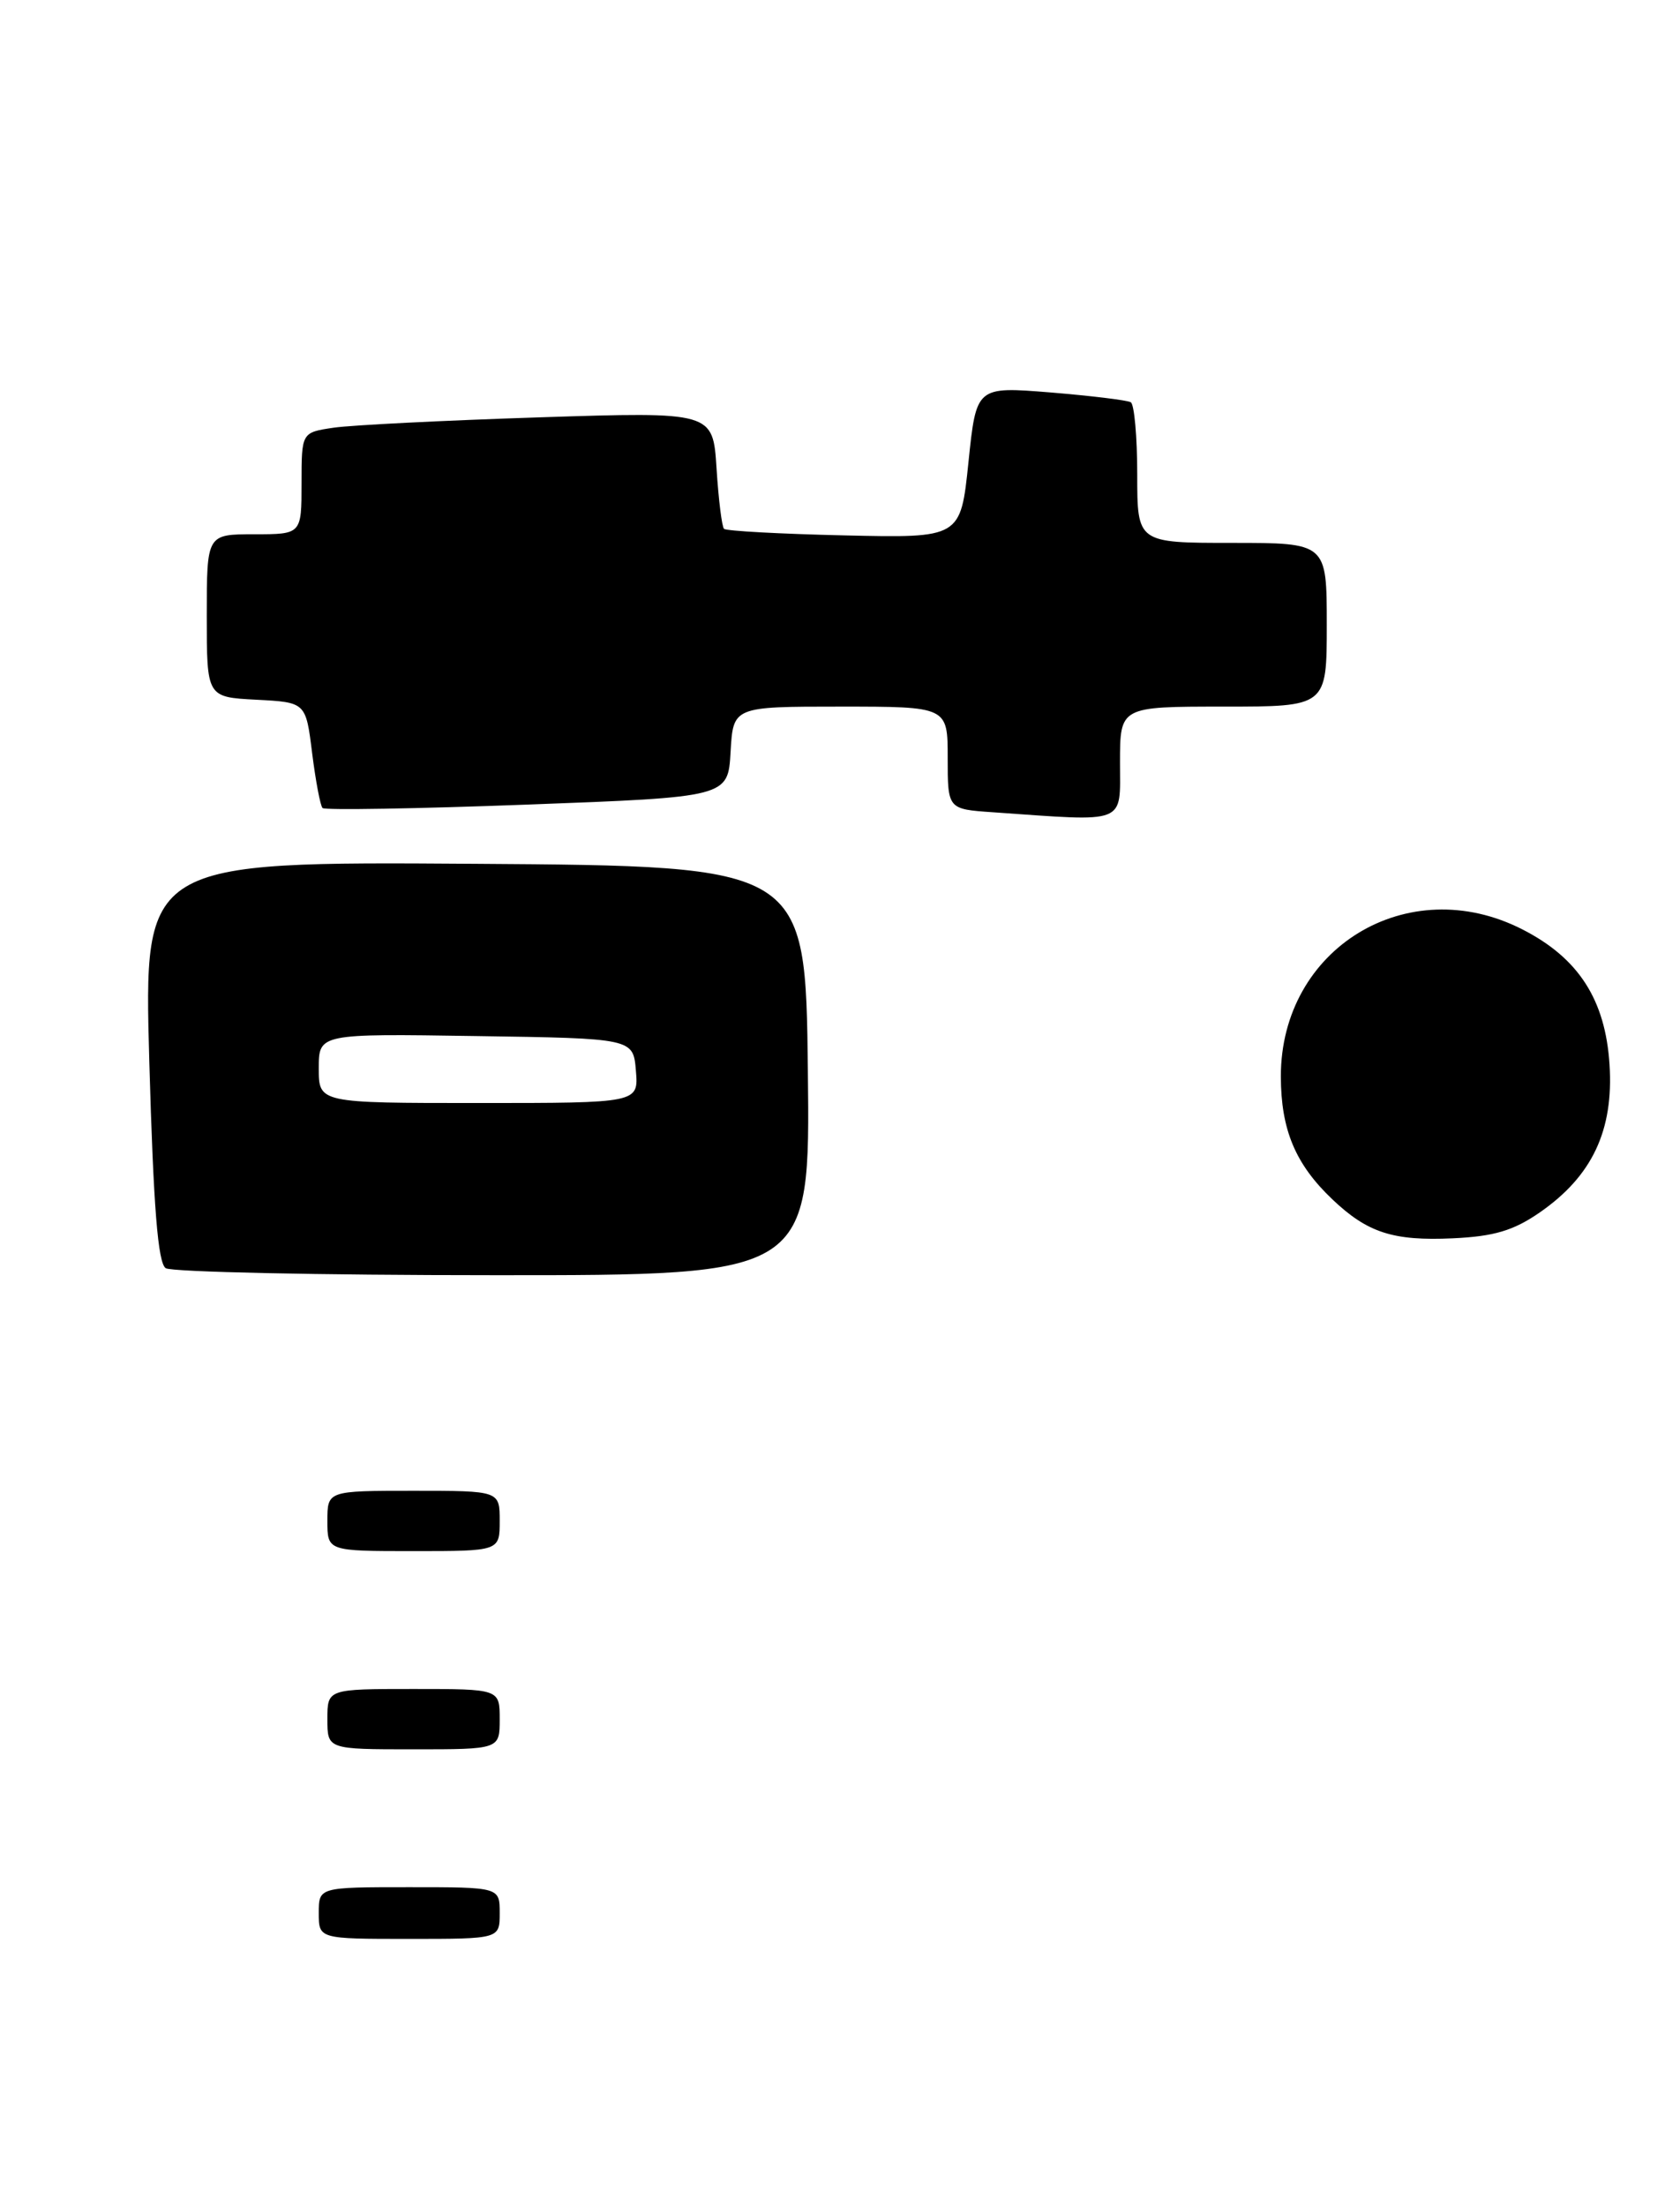 <?xml version="1.0" encoding="UTF-8" standalone="no"?>
<!DOCTYPE svg PUBLIC "-//W3C//DTD SVG 1.1//EN" "http://www.w3.org/Graphics/SVG/1.1/DTD/svg11.dtd" >
<svg xmlns="http://www.w3.org/2000/svg" xmlns:xlink="http://www.w3.org/1999/xlink" version="1.1" viewBox="0 0 195 256">
 <g >
 <path fill="currentColor"
d=" M 93.77 124.25 C 93.50 100.50 93.50 100.50 55.09 100.24 C 16.68 99.98 16.68 99.98 17.33 123.18 C 17.81 140.11 18.33 146.59 19.24 147.17 C 19.93 147.61 37.05 147.98 57.27 147.98 C 94.04 148.00 94.04 148.00 93.77 124.25 Z  M 178.72 140.70 C 184.81 136.48 187.31 131.18 186.82 123.54 C 186.34 116.01 183.22 111.17 176.70 107.85 C 163.40 101.06 148.66 110.03 148.67 124.92 C 148.68 131.10 150.36 135.11 154.66 139.19 C 158.74 143.06 161.70 144.02 168.64 143.70 C 173.41 143.48 175.67 142.81 178.72 140.70 Z  M 130.00 88.50 C 130.00 82.00 130.00 82.00 142.00 82.00 C 154.00 82.00 154.00 82.00 154.00 72.50 C 154.00 63.00 154.00 63.00 143.00 63.00 C 132.00 63.00 132.00 63.00 132.00 55.06 C 132.00 50.69 131.66 46.92 131.25 46.68 C 130.84 46.44 126.63 45.93 121.91 45.54 C 113.32 44.85 113.32 44.85 112.41 53.64 C 111.50 62.44 111.50 62.44 98.00 62.13 C 90.58 61.96 84.30 61.62 84.04 61.37 C 83.79 61.13 83.40 57.97 83.17 54.35 C 82.75 47.78 82.75 47.78 62.63 48.43 C 51.56 48.79 40.81 49.33 38.75 49.63 C 35.00 50.18 35.00 50.18 35.00 56.09 C 35.00 62.00 35.00 62.00 29.50 62.00 C 24.00 62.00 24.00 62.00 24.00 71.45 C 24.00 80.90 24.00 80.90 29.75 81.20 C 35.50 81.50 35.50 81.50 36.23 87.40 C 36.64 90.64 37.18 93.51 37.44 93.77 C 37.70 94.03 48.39 93.85 61.20 93.37 C 84.50 92.50 84.50 92.50 84.80 87.25 C 85.10 82.00 85.10 82.00 97.55 82.00 C 110.00 82.00 110.00 82.00 110.00 87.95 C 110.00 93.90 110.00 93.90 115.25 94.26 C 130.96 95.36 130.00 95.74 130.00 88.50 Z  M 37.00 222.00 C 37.00 219.00 37.00 219.00 47.50 219.00 C 58.00 219.00 58.00 219.00 58.00 222.00 C 58.00 225.00 58.00 225.00 47.50 225.00 C 37.00 225.00 37.00 225.00 37.00 222.00 Z  M 38.00 199.50 C 38.00 196.00 38.00 196.00 48.00 196.00 C 58.00 196.00 58.00 196.00 58.00 199.50 C 58.00 203.00 58.00 203.00 48.00 203.00 C 38.00 203.00 38.00 203.00 38.00 199.50 Z  M 38.00 176.50 C 38.00 173.00 38.00 173.00 48.00 173.00 C 58.00 173.00 58.00 173.00 58.00 176.50 C 58.00 180.00 58.00 180.00 48.00 180.00 C 38.00 180.00 38.00 180.00 38.00 176.50 Z  M 37.00 123.98 C 37.00 119.95 37.00 119.95 55.25 120.23 C 73.50 120.50 73.50 120.50 73.81 124.25 C 74.12 128.00 74.12 128.00 55.56 128.00 C 37.00 128.00 37.00 128.00 37.00 123.98 Z "/>
</g>
</svg>